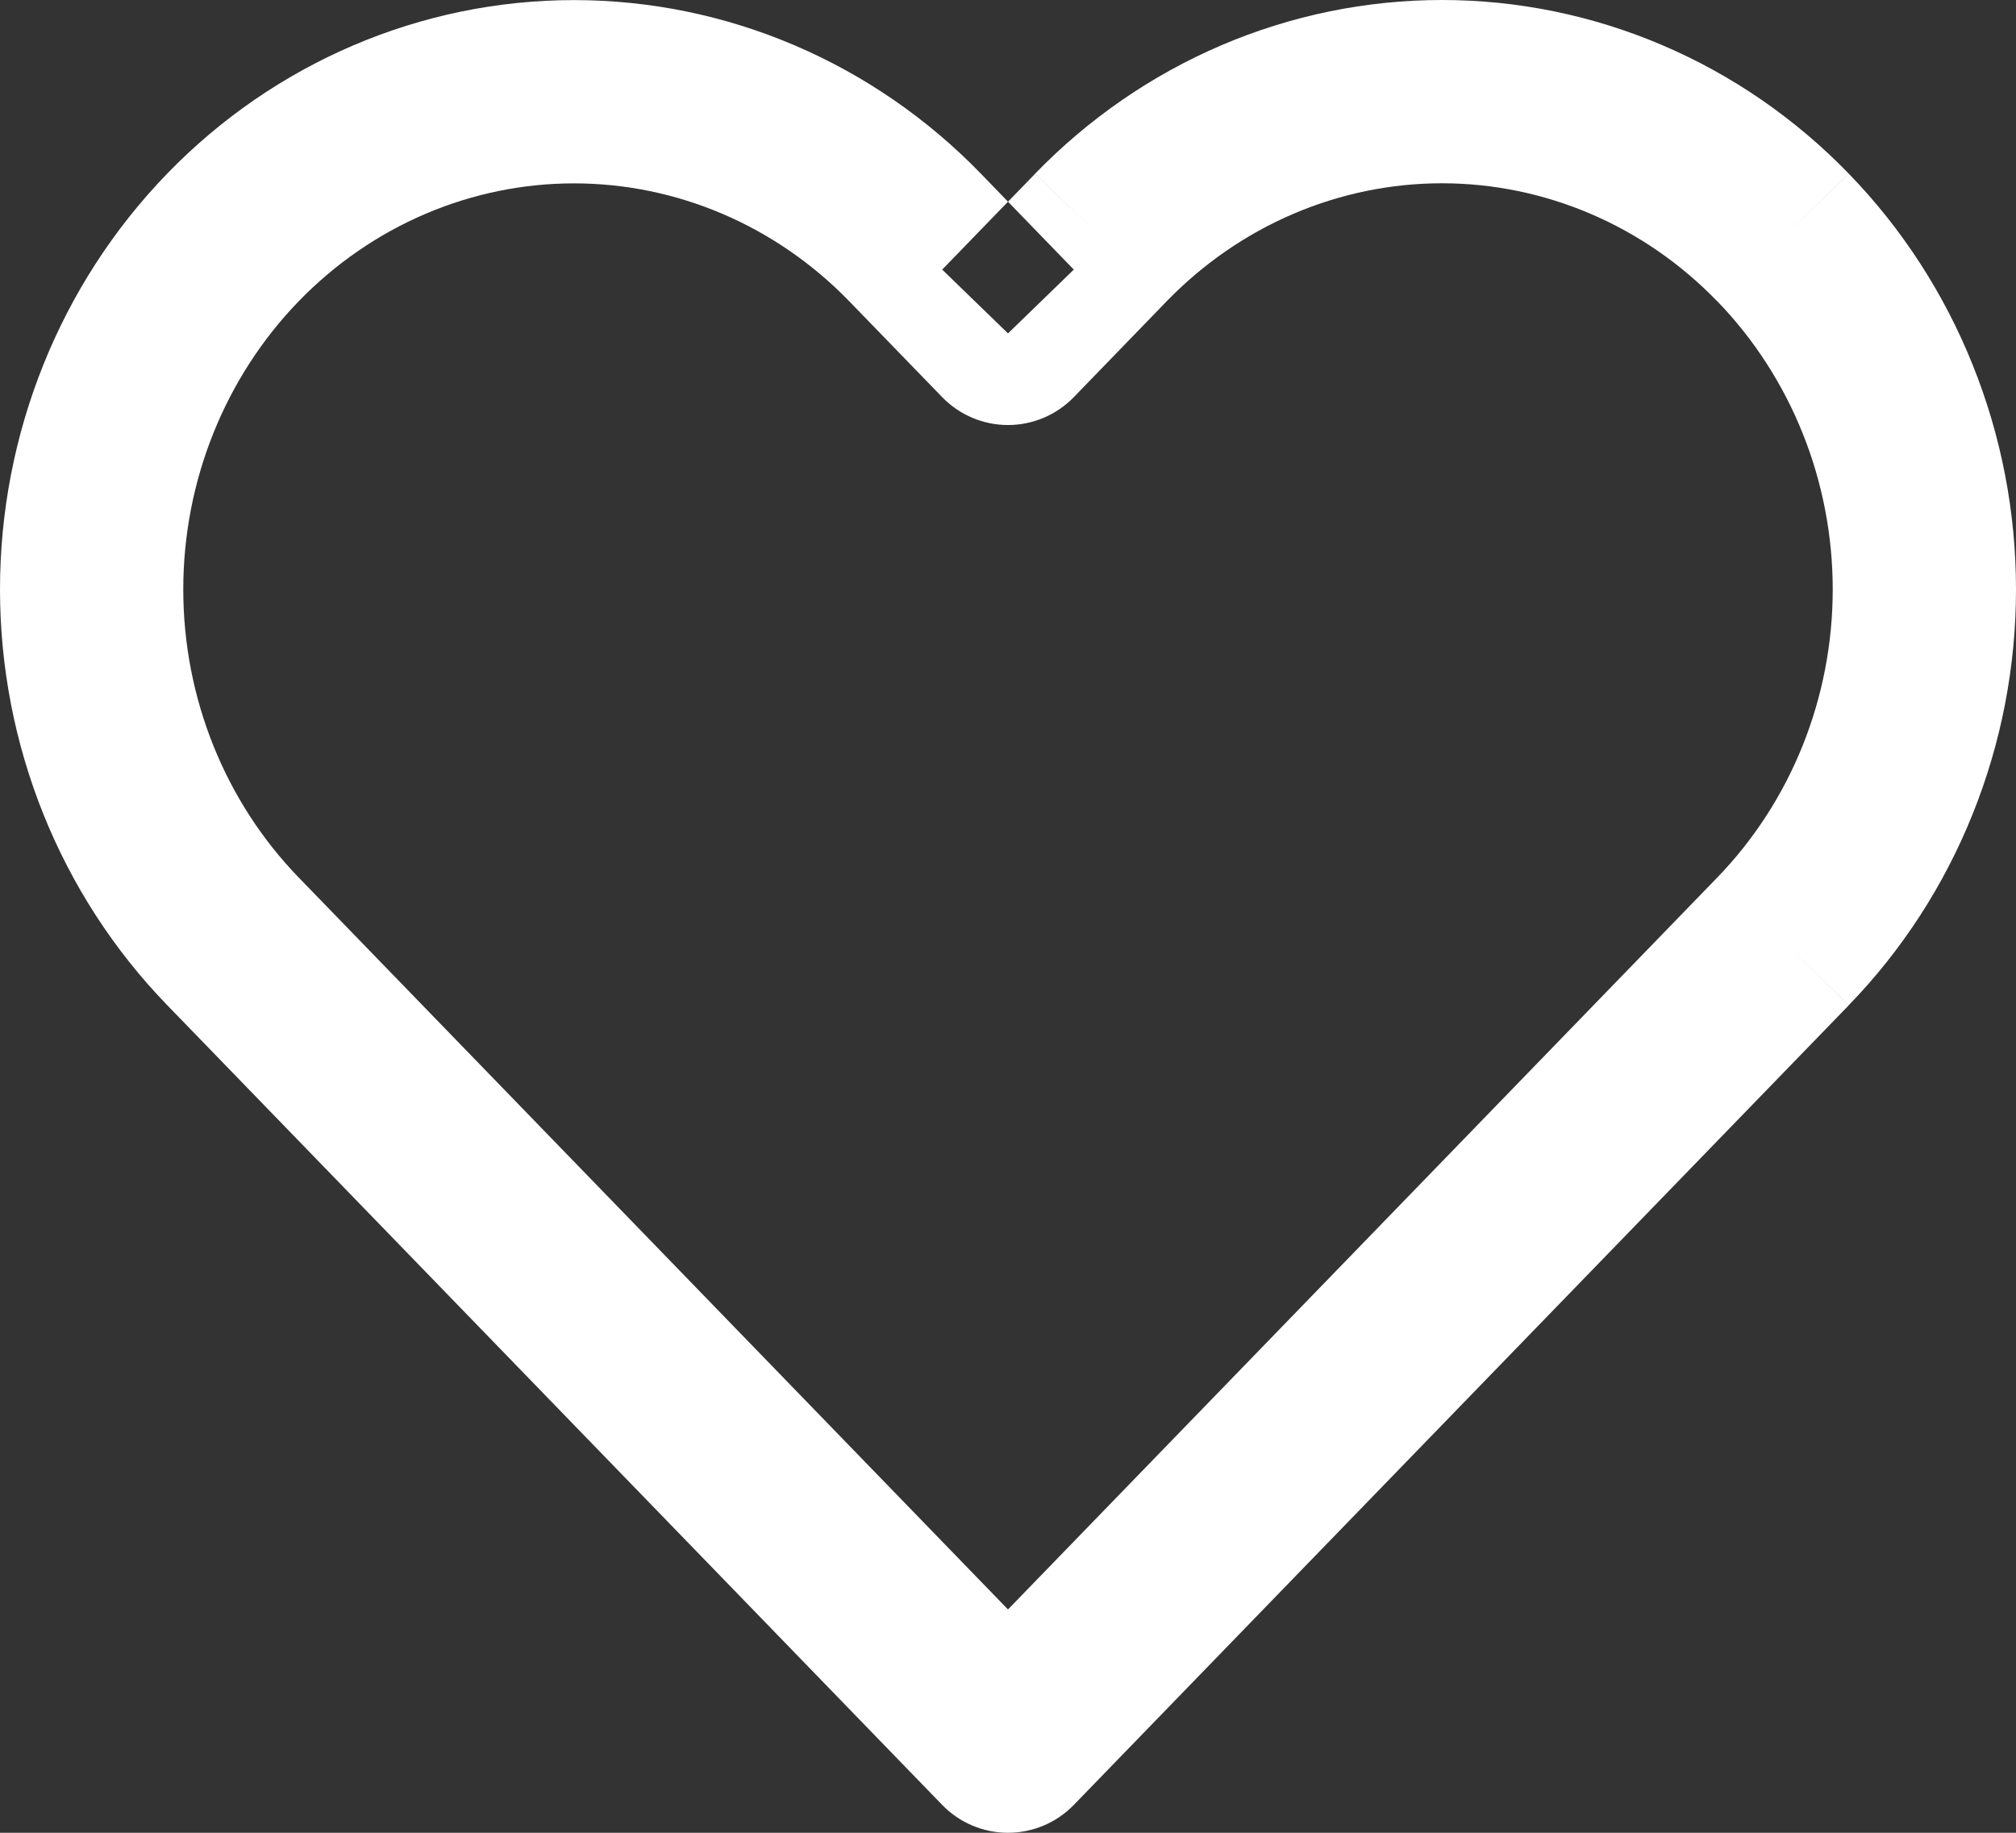 <svg width="22" height="20" viewBox="0 0 22 20" fill="none" xmlns="http://www.w3.org/2000/svg">
<rect x="0" y="0" width="22" height="20" fill="#333333" stroke="none"/>
<path d="M19.458 2.591C18.969 2.087 18.389 1.687 17.75 1.414C17.112 1.141 16.427 1 15.736 1C15.045 1 14.36 1.141 13.722 1.414C13.083 1.687 12.503 2.087 12.014 2.591L11 3.638L9.986 2.591C8.998 1.573 7.66 1.001 6.264 1.001C4.868 1.001 3.529 1.573 2.542 2.591C1.555 3.61 1 4.991 1 6.432C1 7.872 1.555 9.254 2.542 10.272L11 19L19.458 10.272C19.947 9.768 20.335 9.169 20.599 8.51C20.864 7.851 21 7.145 21 6.432C21 5.719 20.864 5.012 20.599 4.353C20.335 3.694 19.947 3.096 19.458 2.591Z" fill="transparent"/>
<path fill-rule="evenodd" clip-rule="evenodd" d="M13.328 0.494C14.091 0.168 14.909 0 15.736 0C16.563 0 17.381 0.168 18.143 0.494C18.906 0.82 19.596 1.297 20.176 1.896L19.458 2.591L20.176 1.895C20.176 1.895 20.176 1.895 20.176 1.896C20.756 2.494 21.215 3.203 21.527 3.981C21.84 4.759 22 5.591 22 6.432C22 7.272 21.84 8.105 21.527 8.883C21.215 9.661 20.756 10.37 20.176 10.968L19.458 10.272L20.176 10.969L11.718 19.696C11.53 19.89 11.27 20 11 20C10.729 20 10.47 19.89 10.282 19.696L1.824 10.968C0.653 9.76 0 8.128 0 6.432C0 4.736 0.653 3.104 1.824 1.895C2.996 0.686 4.592 0.001 6.264 0.001C7.935 0.001 9.532 0.686 10.704 1.895L11 2.201L10.282 2.942L11 3.638L11.718 2.942L11 2.201L11.296 1.896L12.014 2.591L12.014 2.591L12.014 2.591L11.296 1.895C11.876 1.297 12.566 0.82 13.328 0.494ZM15.736 2C15.18 2 14.63 2.113 14.115 2.333C13.6 2.553 13.13 2.877 12.732 3.287L12.732 3.287L11.718 4.334C11.53 4.528 11.27 4.638 11 4.638C10.729 4.638 10.47 4.528 10.282 4.334L9.267 3.287C8.465 2.46 7.384 2.001 6.264 2.001C5.143 2.001 4.062 2.46 3.26 3.287C2.457 4.116 2 5.247 2 6.432C2 7.617 2.457 8.748 3.26 9.576L11 17.563L18.74 9.576L18.74 9.576C19.137 9.166 19.454 8.678 19.671 8.138C19.888 7.598 20 7.018 20 6.432C20 5.846 19.888 5.266 19.671 4.726C19.454 4.186 19.137 3.697 18.74 3.287L18.739 3.287C18.342 2.877 17.872 2.553 17.357 2.333C16.842 2.113 16.291 2 15.736 2Z" fill="white"/>
</svg>
